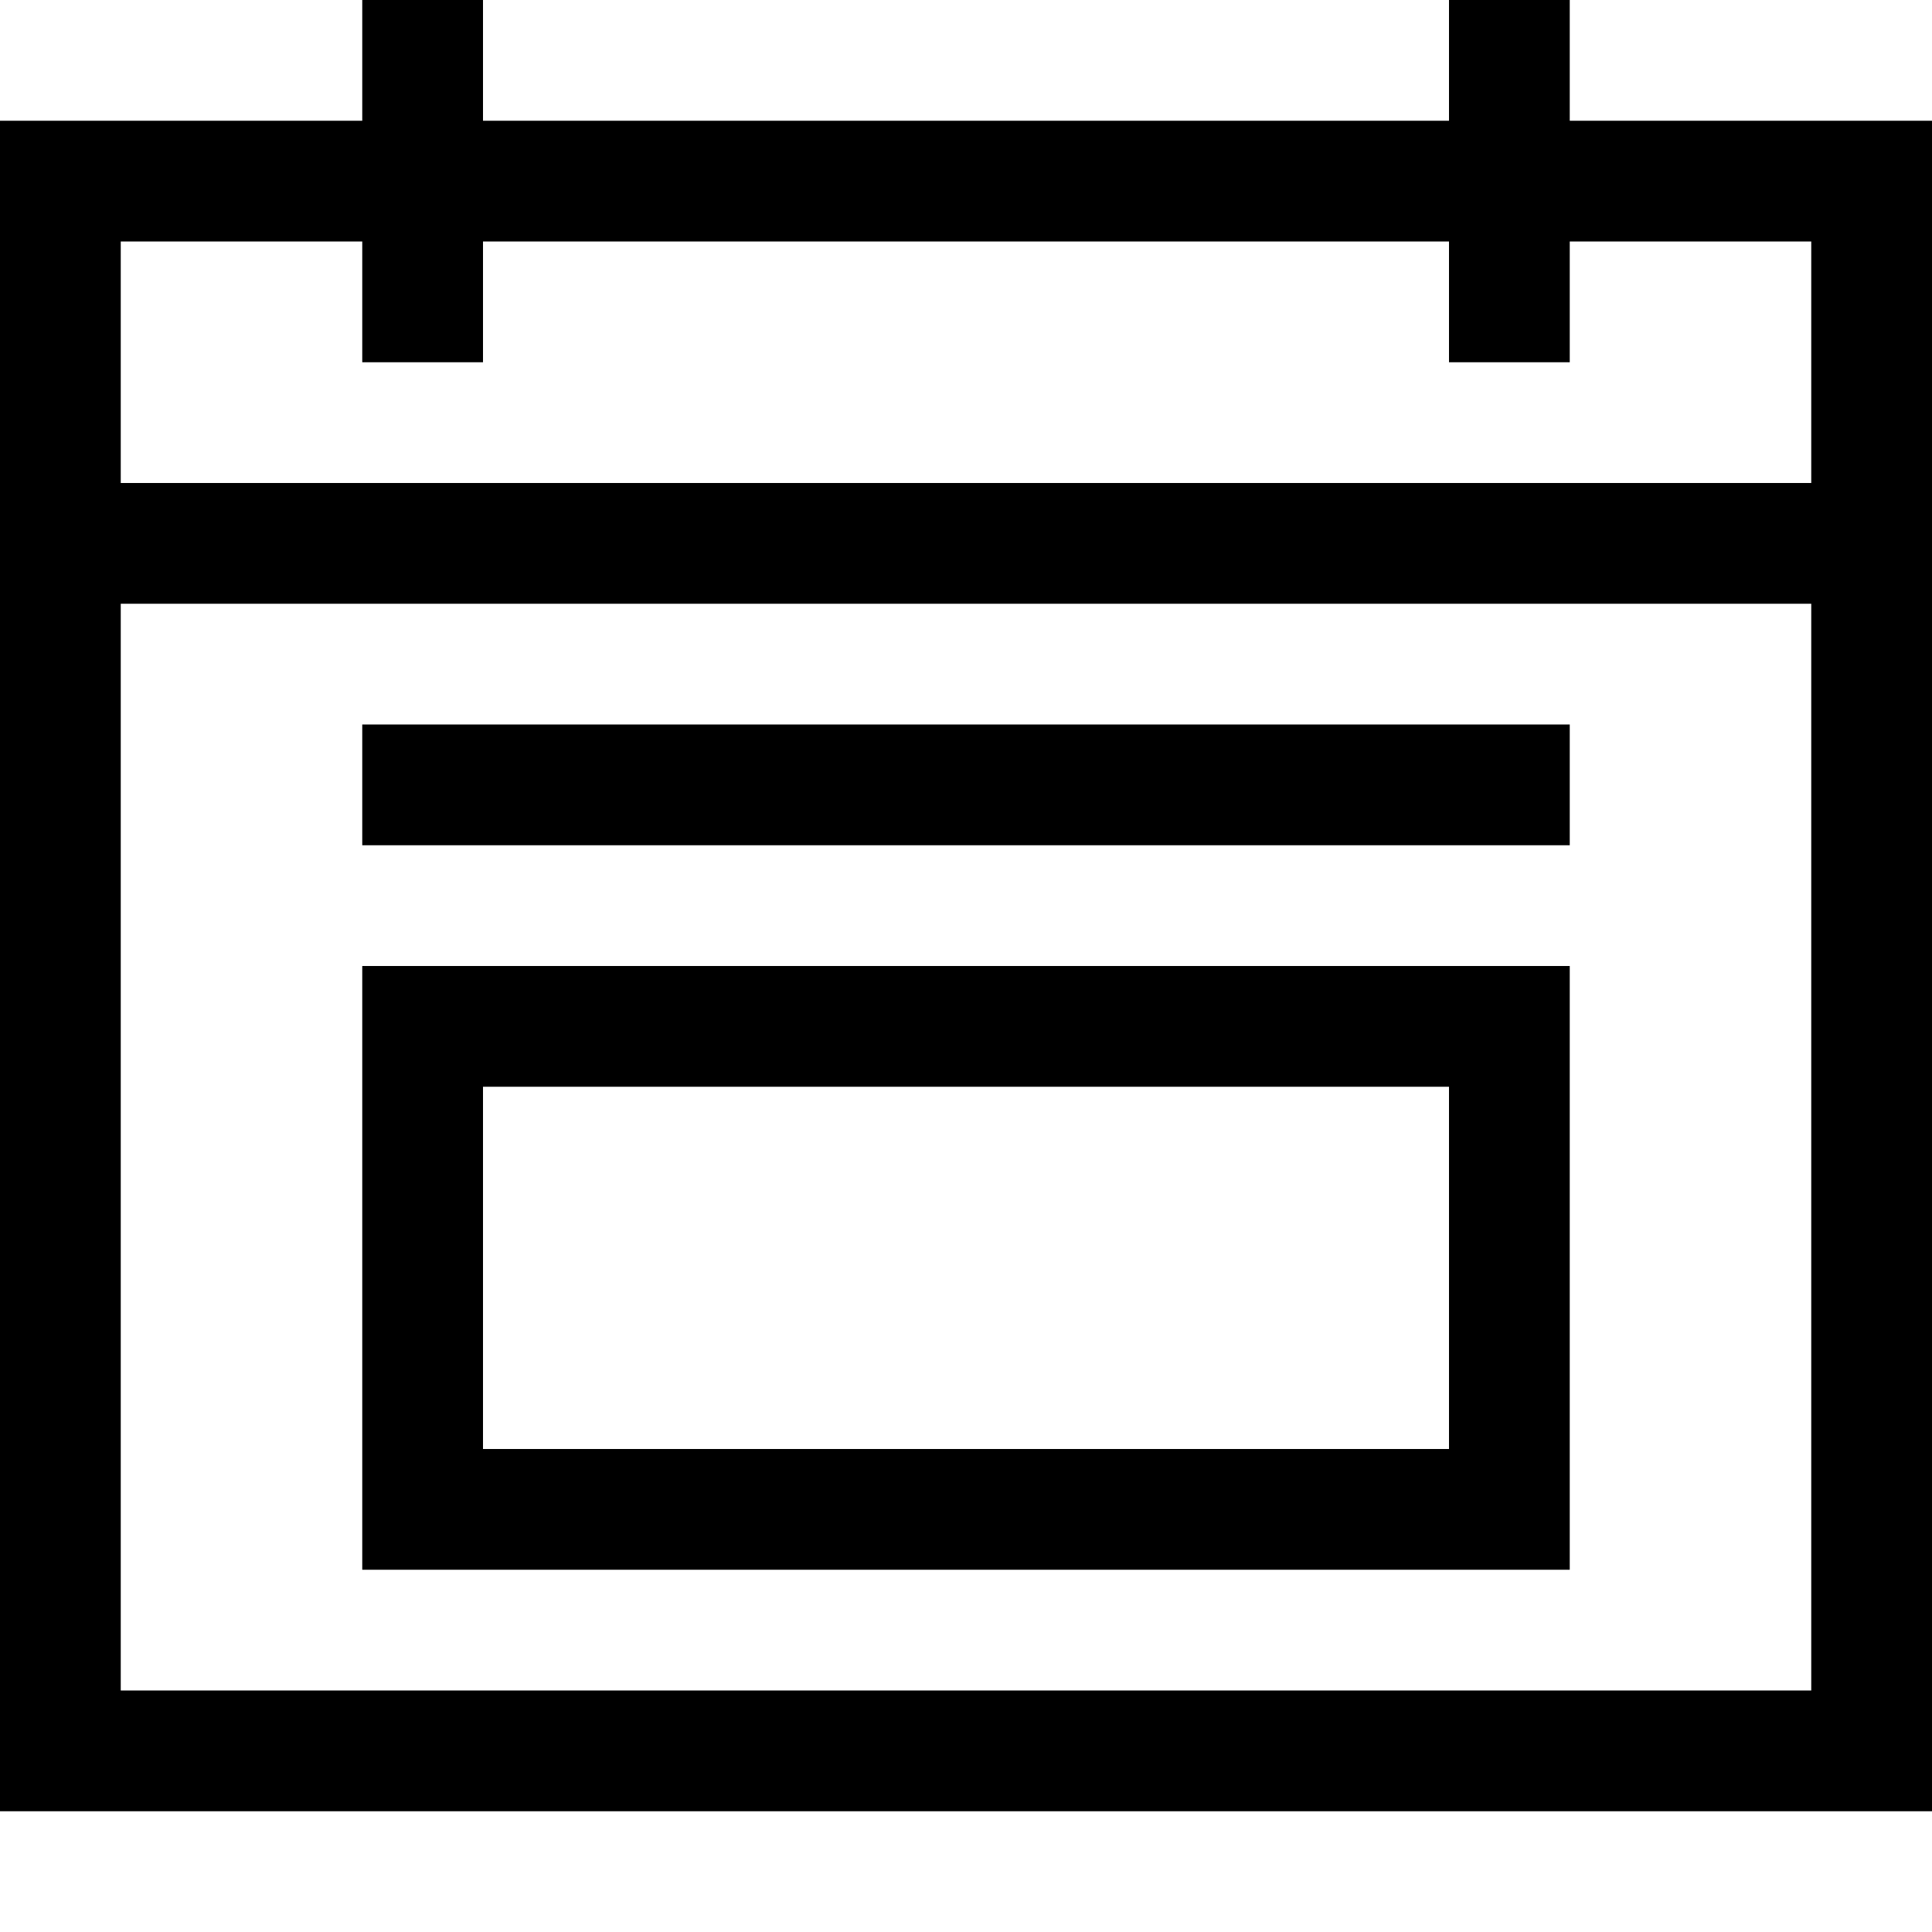 <svg xmlns="http://www.w3.org/2000/svg" width="3em" height="3em" viewBox="0 0 2048 2048"><path fill="currentColor" d="M1664 128h384v1792H0V128h384V0h128v128h1024V0h128zm256 1664V640H128v1152zm0-1280V256h-256v128h-128V256H512v128H384V256H128v256zm-256 512v640H384v-640zm-128 512v-384H512v384zm128-768v128H384V768z"/></svg>